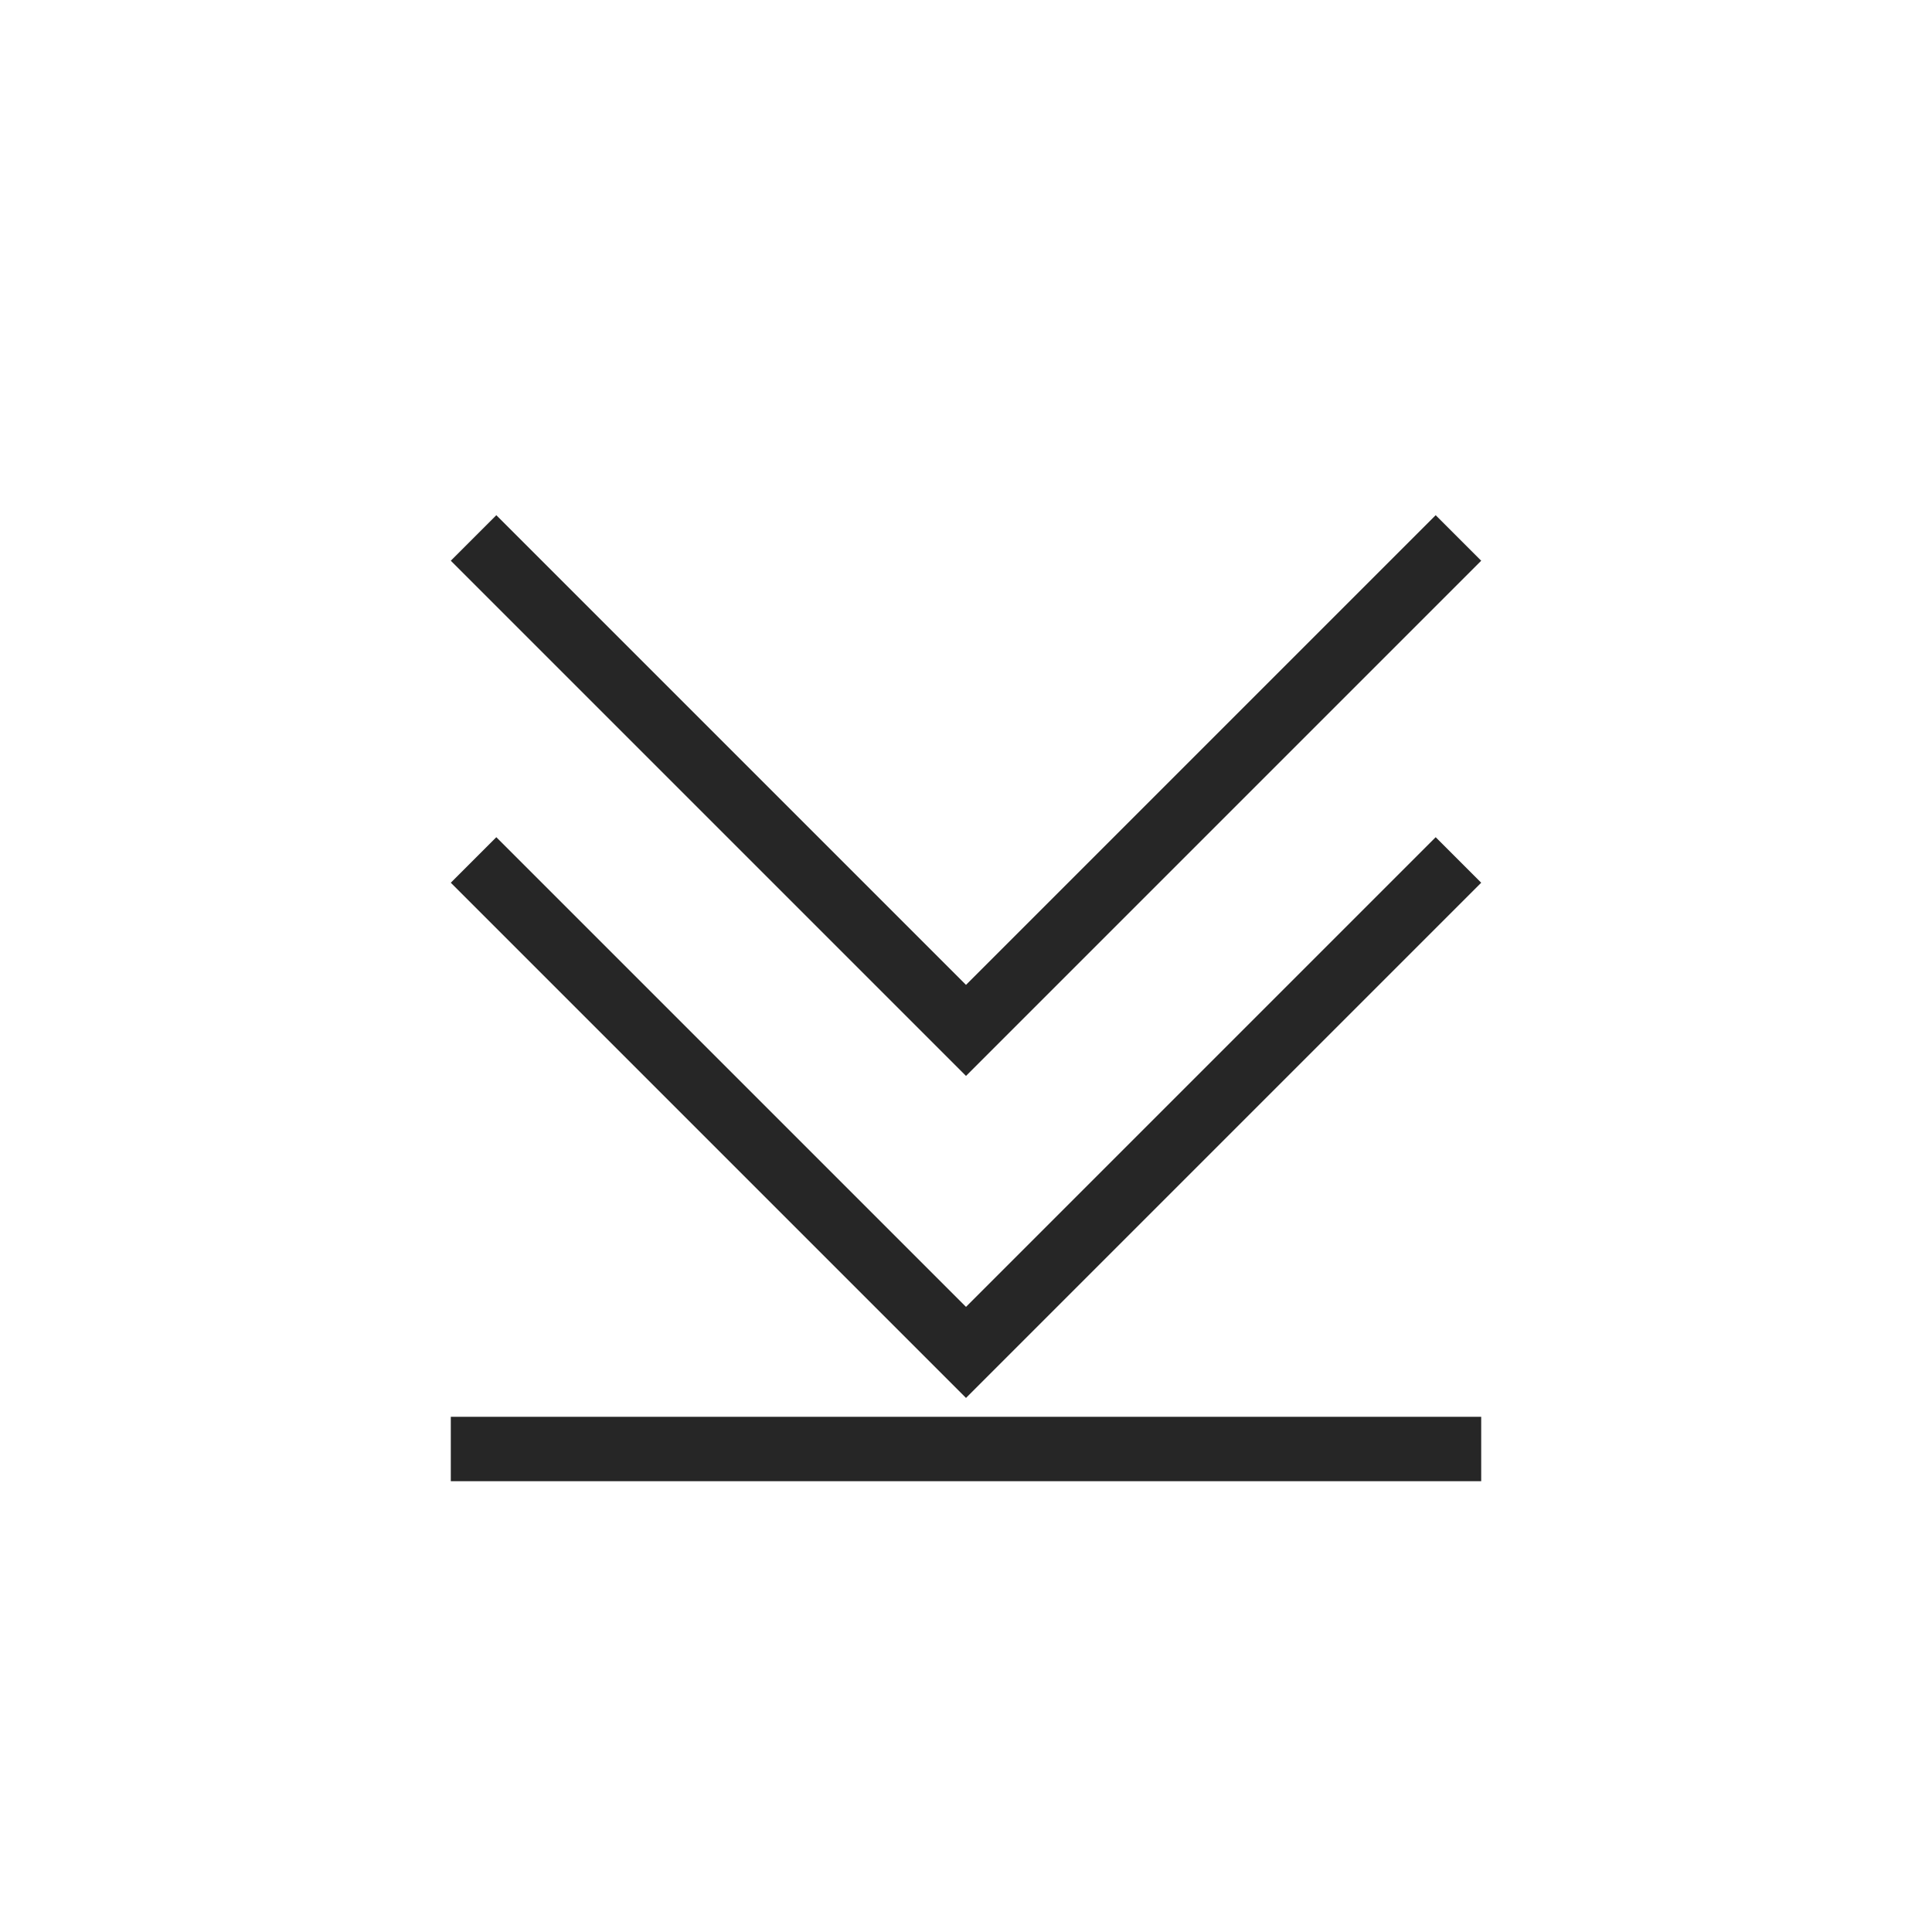 <?xml version="1.0" encoding="UTF-8" standalone="no"?>
<svg
   xmlns:dc="http://purl.org/dc/elements/1.1/"
   xmlns:cc="http://creativecommons.org/ns#"
   xmlns:rdf="http://www.w3.org/1999/02/22-rdf-syntax-ns#"
   xmlns:svg="http://www.w3.org/2000/svg"
   xmlns="http://www.w3.org/2000/svg"
   xmlns:sodipodi="http://sodipodi.sourceforge.net/DTD/sodipodi-0.dtd"
   xmlns:inkscape="http://www.inkscape.org/namespaces/inkscape"
   height="30"
   width="30"
   sodipodi:docname="go-bottom.svg"
   id="svg9"
   version="1.1"
   viewBox="0 0 30 30">
  <defs
     id="defs13" />
  <sodipodi:namedview
     fit-margin-bottom="4"
     fit-margin-right="4"
     fit-margin-left="4"
     fit-margin-top="4"
     id="namedview11"
     inkscape:window-height="480"
     inkscape:window-width="640"
     inkscape:pageshadow="2"
     inkscape:pageopacity="0"
     guidetolerance="10"
     gridtolerance="10"
     objecttolerance="10"
     borderopacity="1"
     bordercolor="#666666"
     pagecolor="#ffffff" />
  <style
     id="current-color-scheme"
     type="text/css">
        .ColorScheme-Text {
            color:#262626;
        }
    </style>
  <g
     transform="translate(4,4)"
     id="g7"
     fill="currentColor"
     class="ColorScheme-Text">
    <path
       id="path3"
       d="m 3,19 v -1 h 16 v 1 z m 8,-6.293 -8,-8 L 3.707,4 11,11.293 18.293,4 19,4.707 Z" />
    <path
       id="path5"
       d="M 11,17.707 3,9.707 3.707,9 11,16.293 18.293,9 19,9.707 Z" />
  </g>
</svg>
